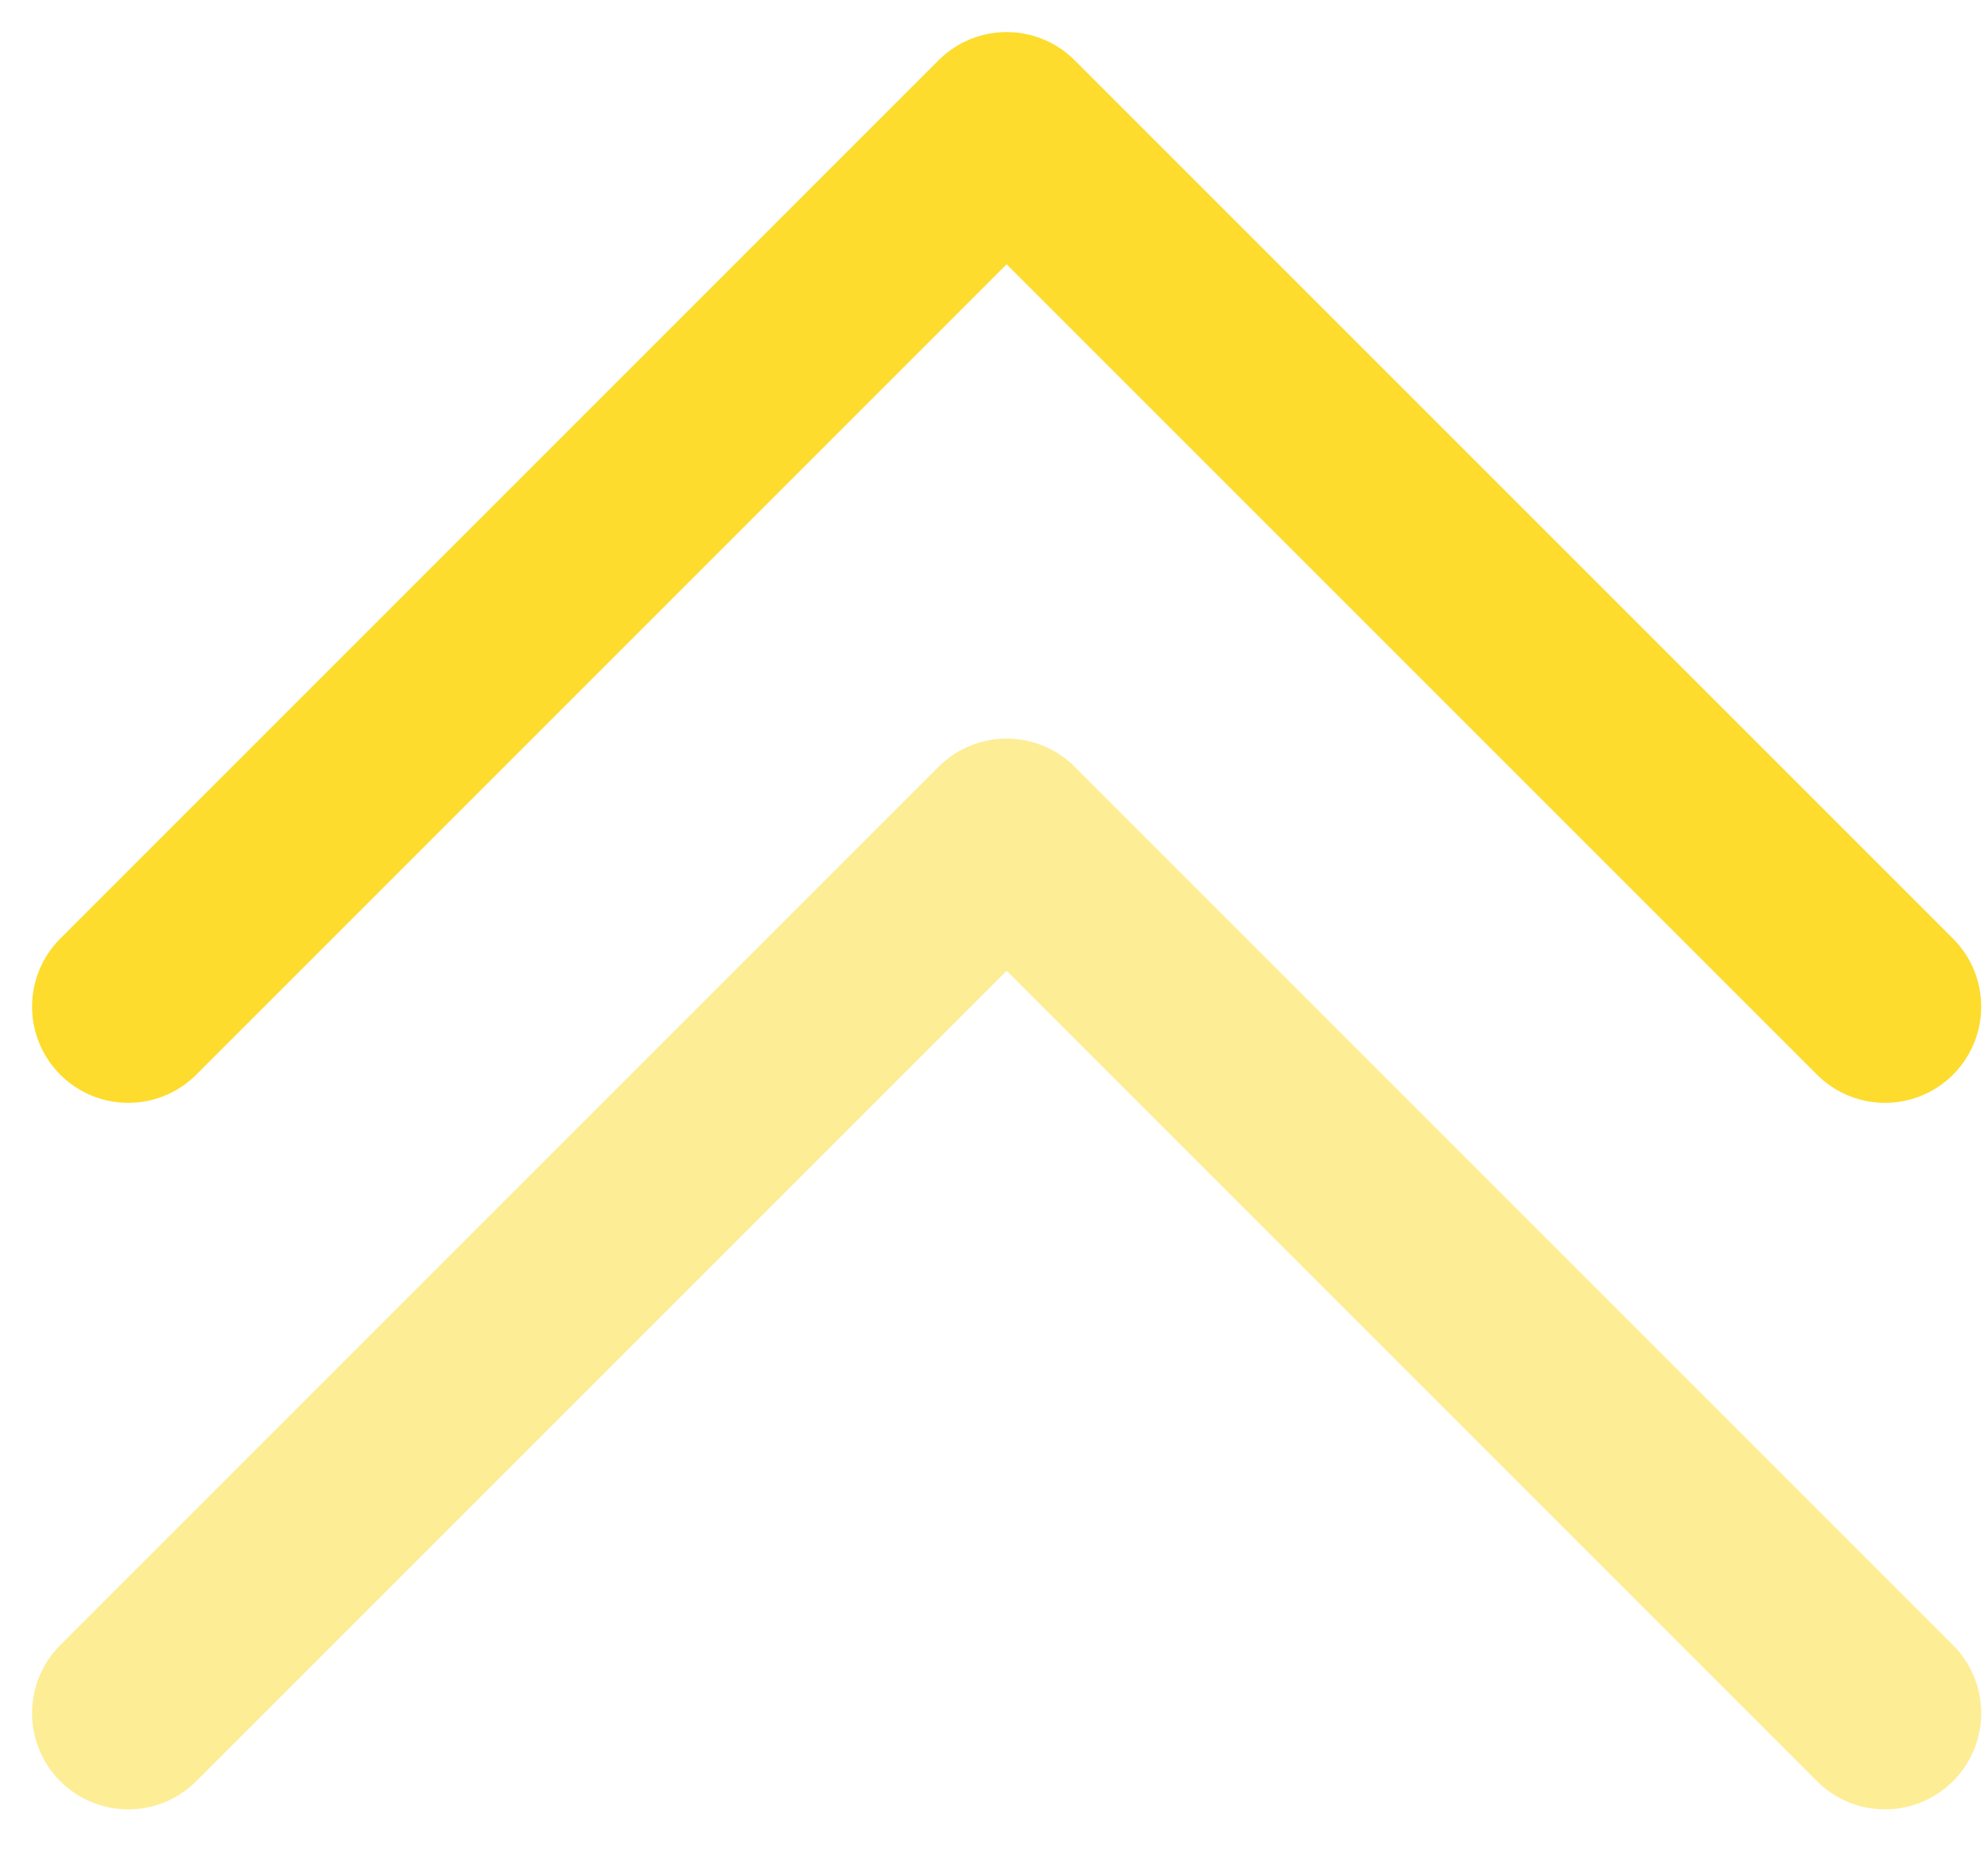 <svg width="31" height="29" viewBox="0 0 31 29" fill="none" xmlns="http://www.w3.org/2000/svg">
<path d="M2 26.714L15.697 13.017L22.546 19.866L29.394 26.714" stroke="#FDDC2D" stroke-opacity="0.5" stroke-width="3" stroke-linecap="round" stroke-linejoin="round"/>
<path d="M2 15.697L15.697 2L22.546 8.849L29.394 15.697" stroke="#FDDC2D" stroke-width="3" stroke-linecap="round" stroke-linejoin="round"/>
</svg>
